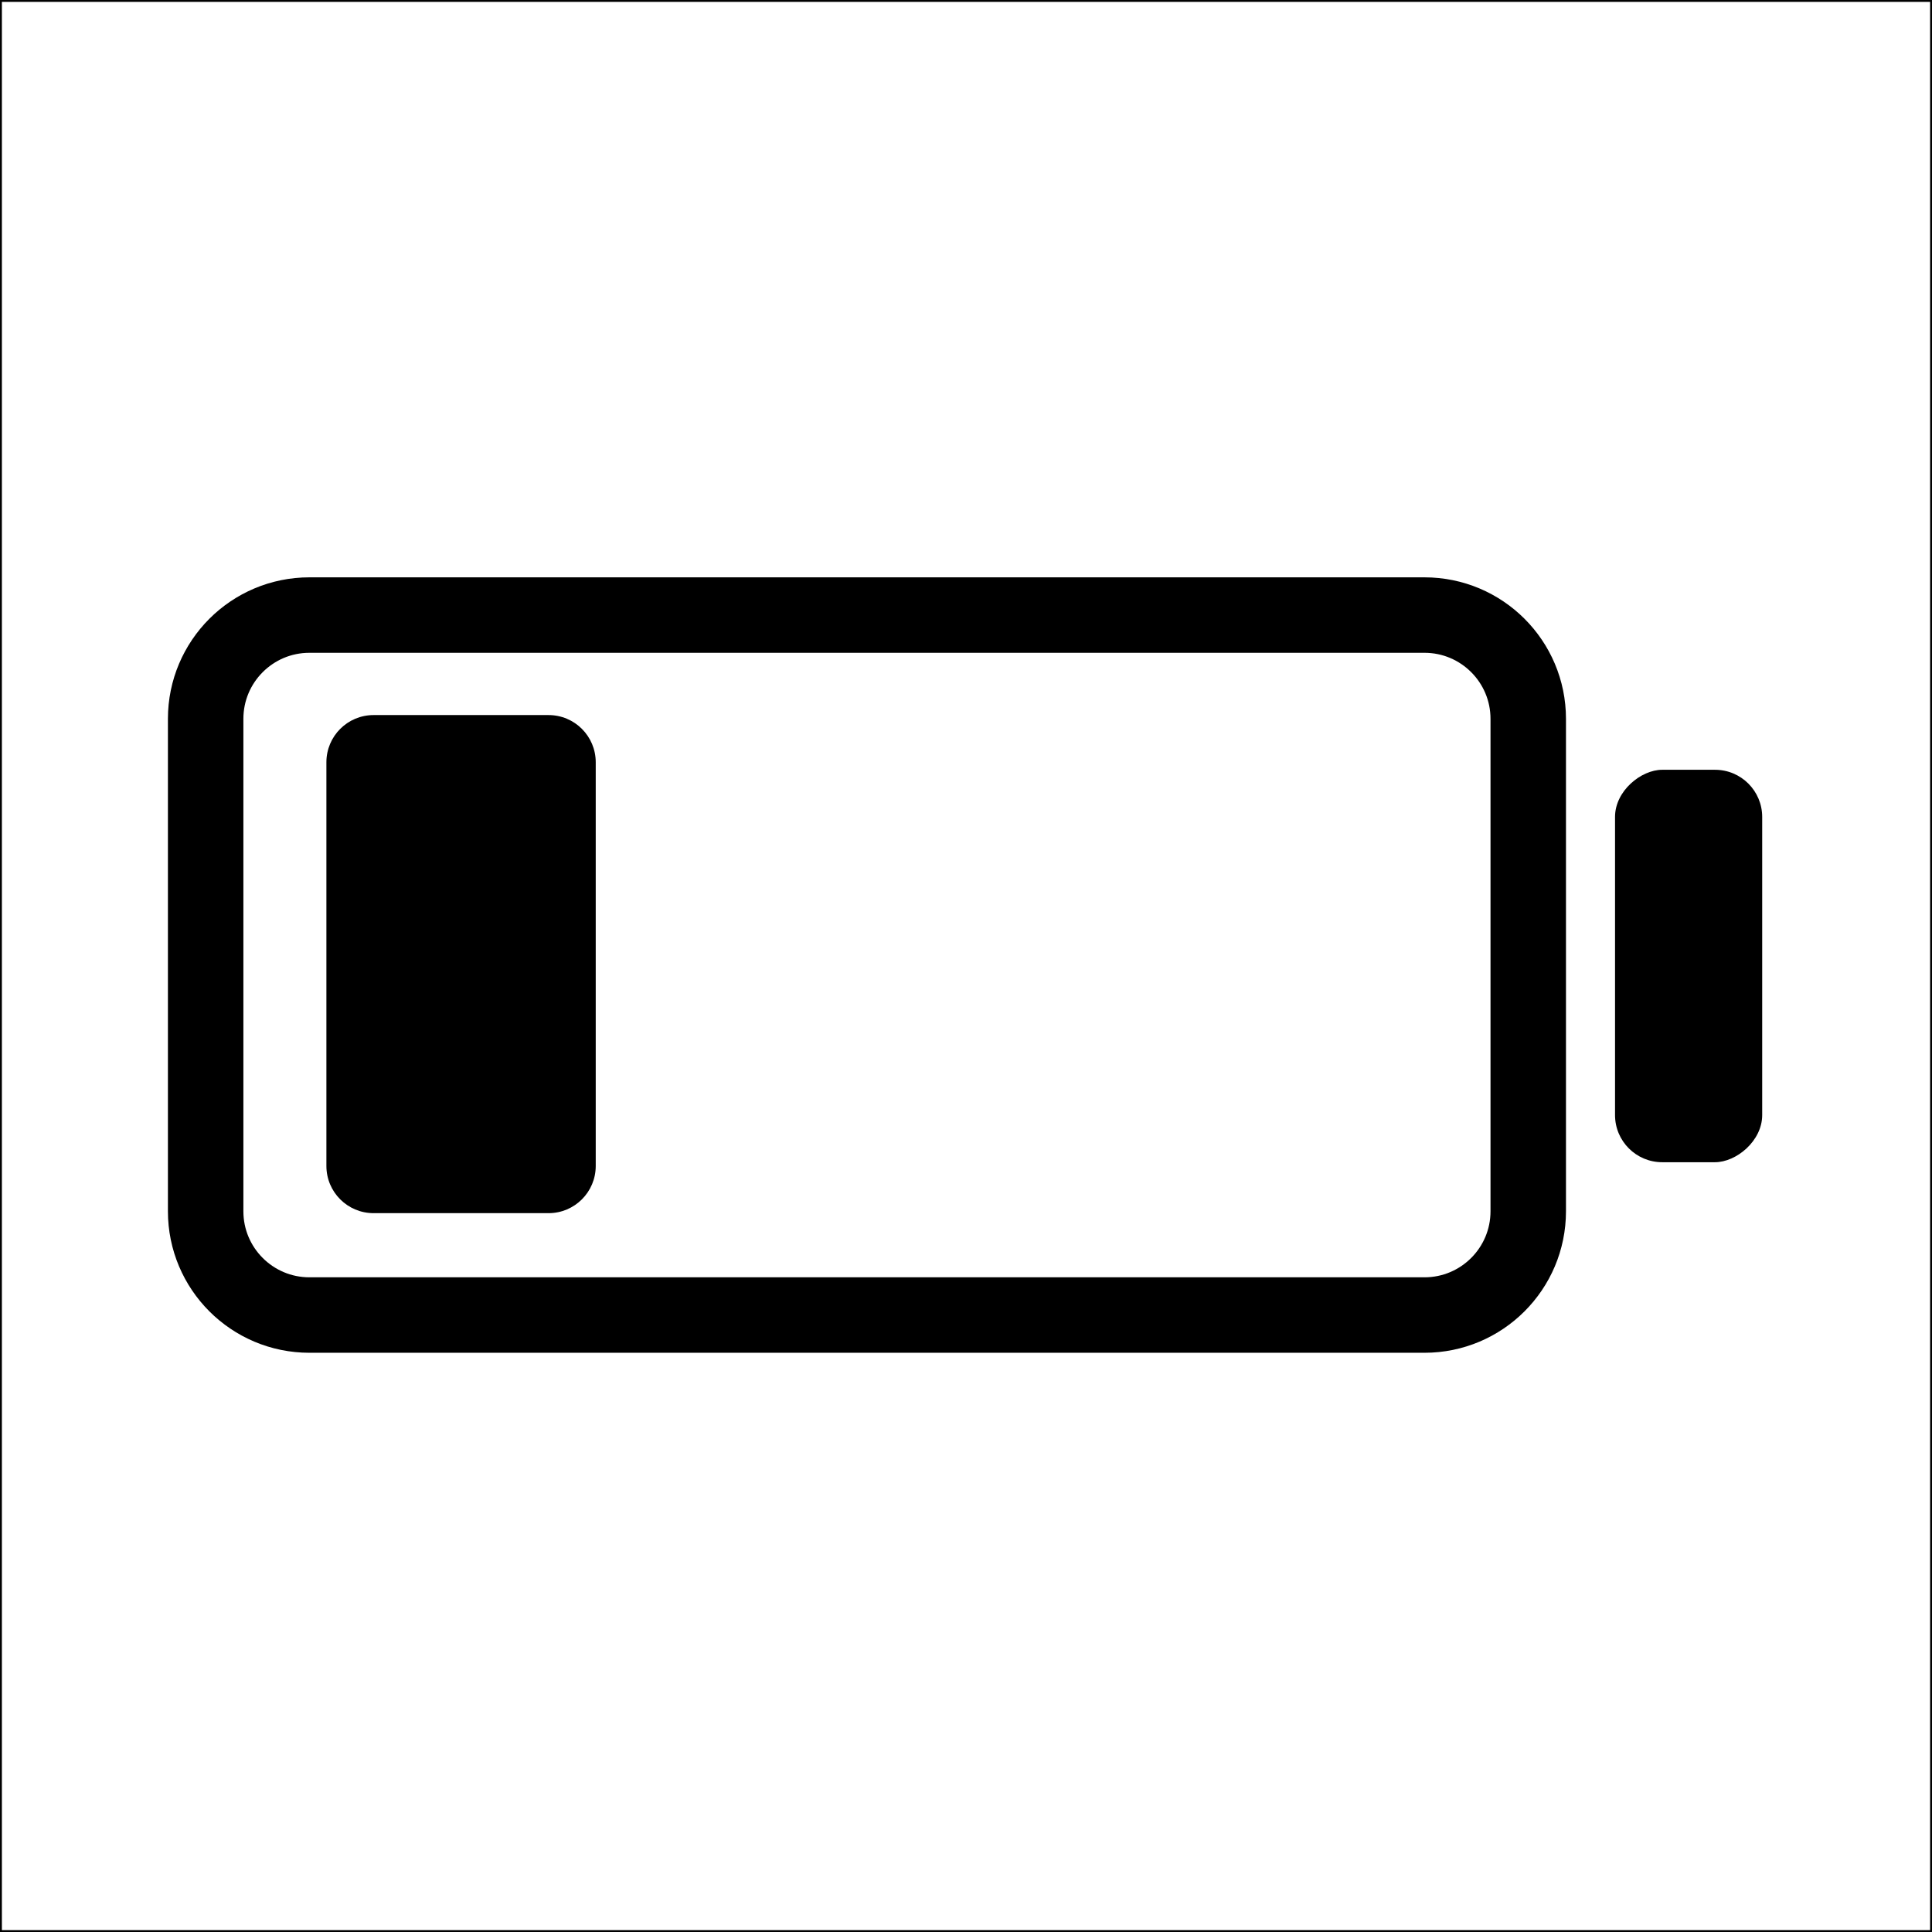 <svg width="1024" height="1024" viewBox="0 0 1024 1024" fill="none" xmlns="http://www.w3.org/2000/svg">
<rect x="0.5" y="0.5" width="1023" height="1023" stroke="{{CURRENT_COLOR}}"/>
<path d="M810 381L810 642C810 672.376 785.376 697 755 697L164 697C133.624 697 109 672.376 109 642L109 381C109 350.624 133.624 326 164 326L755 326C785.376 326 810 350.624 810 381Z" stroke="{{CURRENT_COLOR}}" stroke-width="40"/>
<rect x="934" y="408" width="208" height="78" rx="25" transform="rotate(90 934 408)" fill="{{CURRENT_COLOR}}"/>
<path d="M290.75 379C304.557 379 315.75 390.193 315.75 404L315.75 618C315.75 631.807 304.557 643 290.75 643L198 643C184.193 643 173 631.807 173 618L173 404C173 390.193 184.193 379 198 379L290.75 379Z" fill="{{CURRENT_COLOR}}"/>
</svg>
